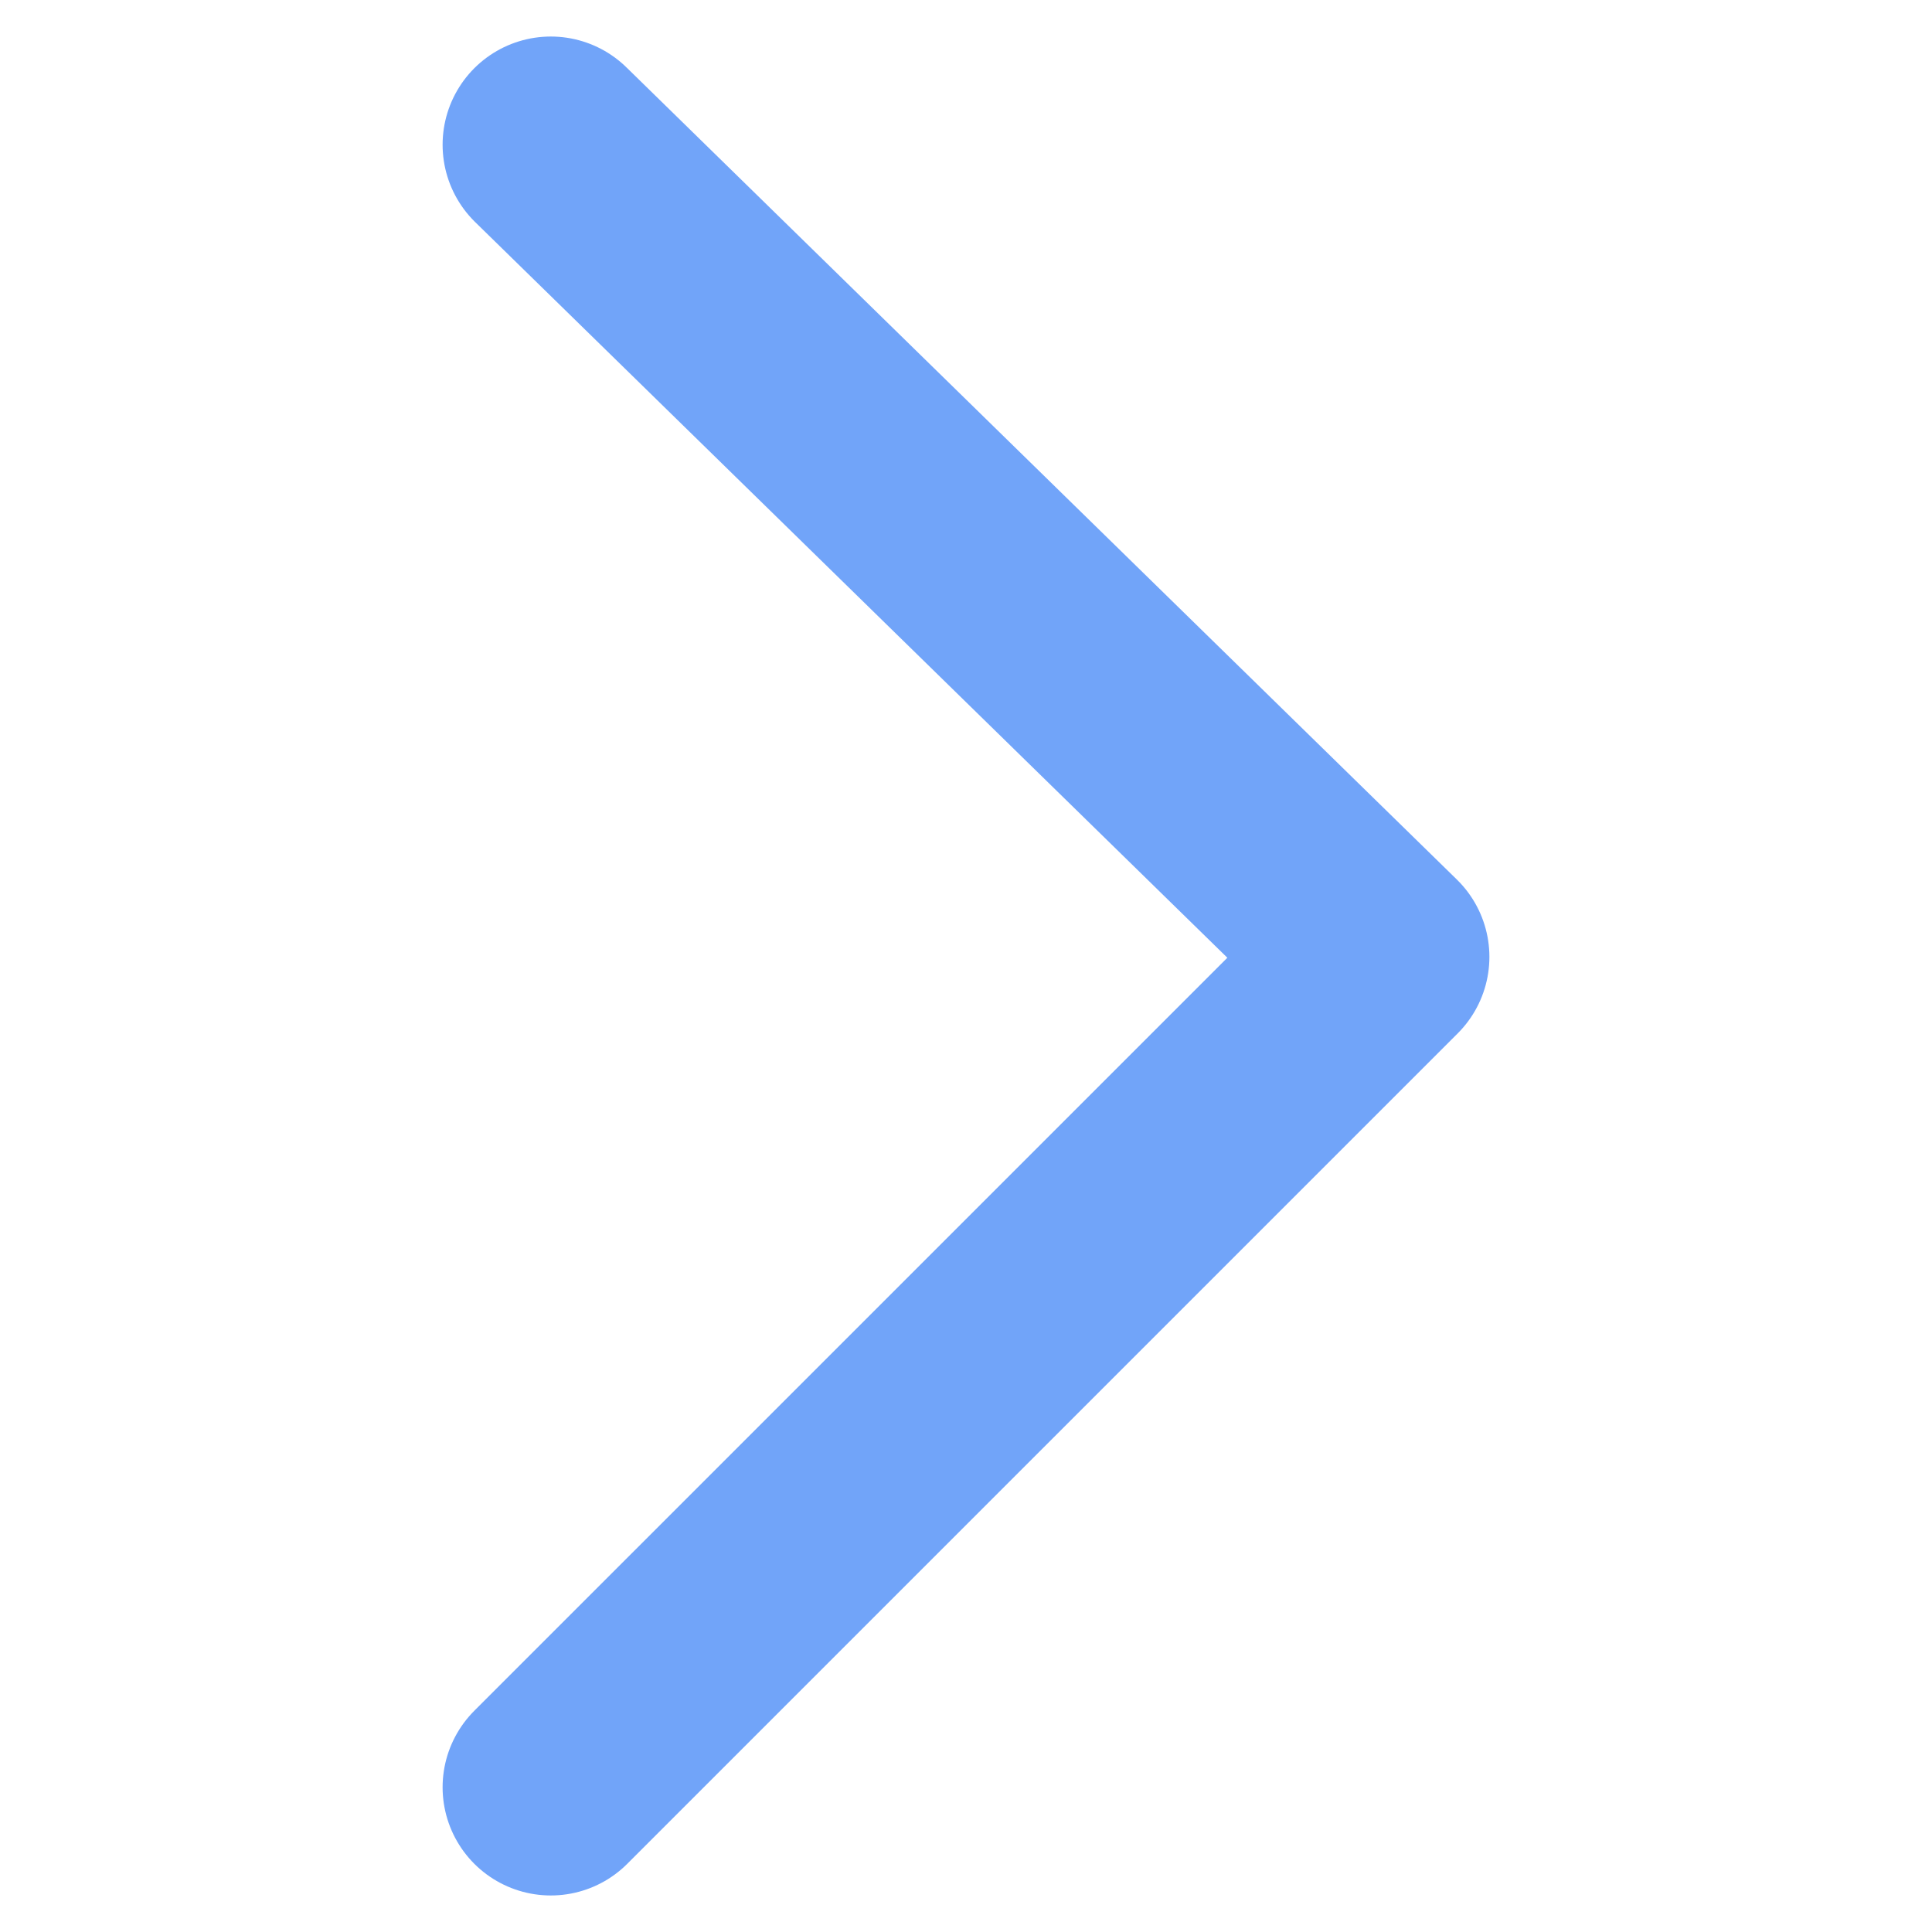 <svg width="100" height="100" viewBox="0 0 100 100" fill="none" xmlns="http://www.w3.org/2000/svg">
<path d="M28.509 7.491L71.491 49.528L28.509 92.509" stroke="#71A4F9" stroke-width="11.2" stroke-linecap="round" stroke-linejoin="round"/>
</svg>
